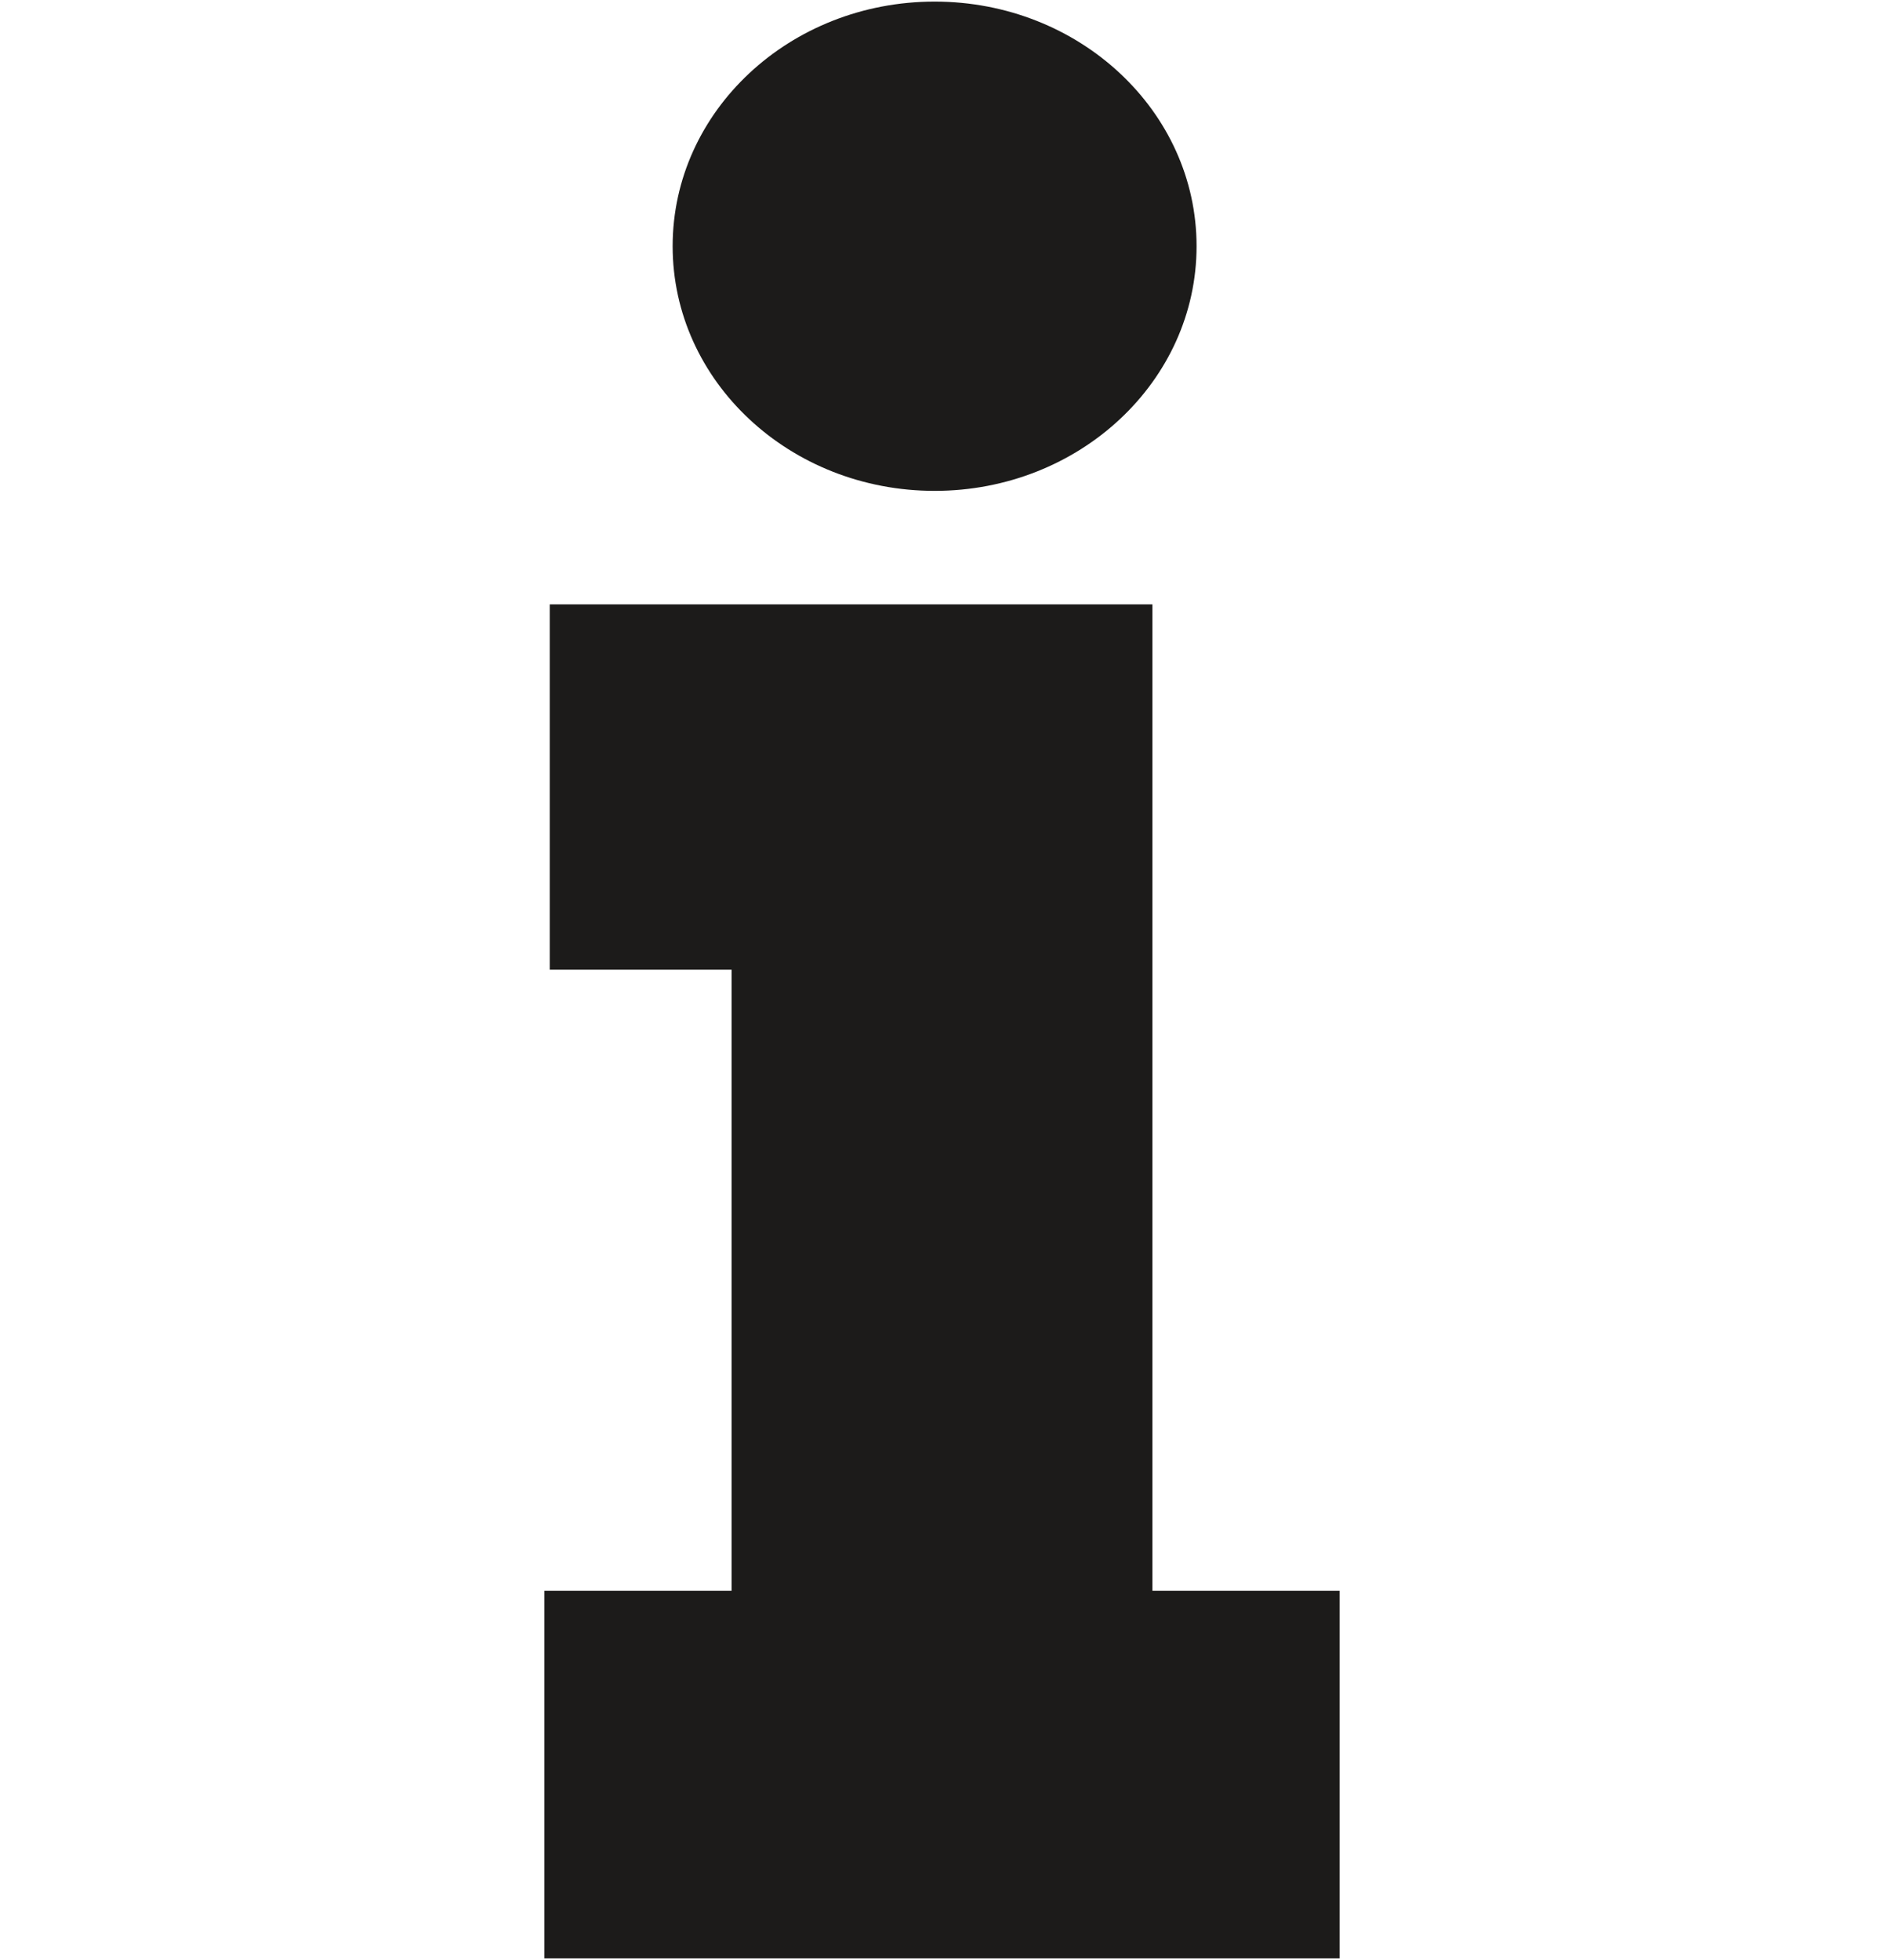 <?xml version="1.0" encoding="iso-8859-1"?>
<!-- Generator: Adobe Illustrator 16.0.0, SVG Export Plug-In . SVG Version: 6.00 Build 0)  -->
<!DOCTYPE svg PUBLIC "-//W3C//DTD SVG 1.1//EN" "http://www.w3.org/Graphics/SVG/1.1/DTD/svg11.dtd">
<svg version="1.1" xmlns="http://www.w3.org/2000/svg" xmlns:xlink="http://www.w3.org/1999/xlink" x="0px" y="0px"
	 width="961.539px" height="1000px" viewBox="0 0 961.539 1000" style="enable-background:new 0 0 961.539 1000;"
	 xml:space="preserve">
<g id="KP_x5F_Info_x5F_icon">
	<path style="fill:#1C1B1A;" d="M373.378,494.728h-92.803V308.364h307.585v503.23h95.547v187.592H277.831V811.594h95.547V494.728z
		 M610.693,125.61c0-68.97-59.871-124.796-133.679-124.796c-73.882,0-133.716,55.826-133.716,124.796
		s59.834,124.832,133.716,124.832C550.822,250.442,610.693,194.581,610.693,125.61"/>
</g>
<g id="Layer_1">
</g>
</svg>
